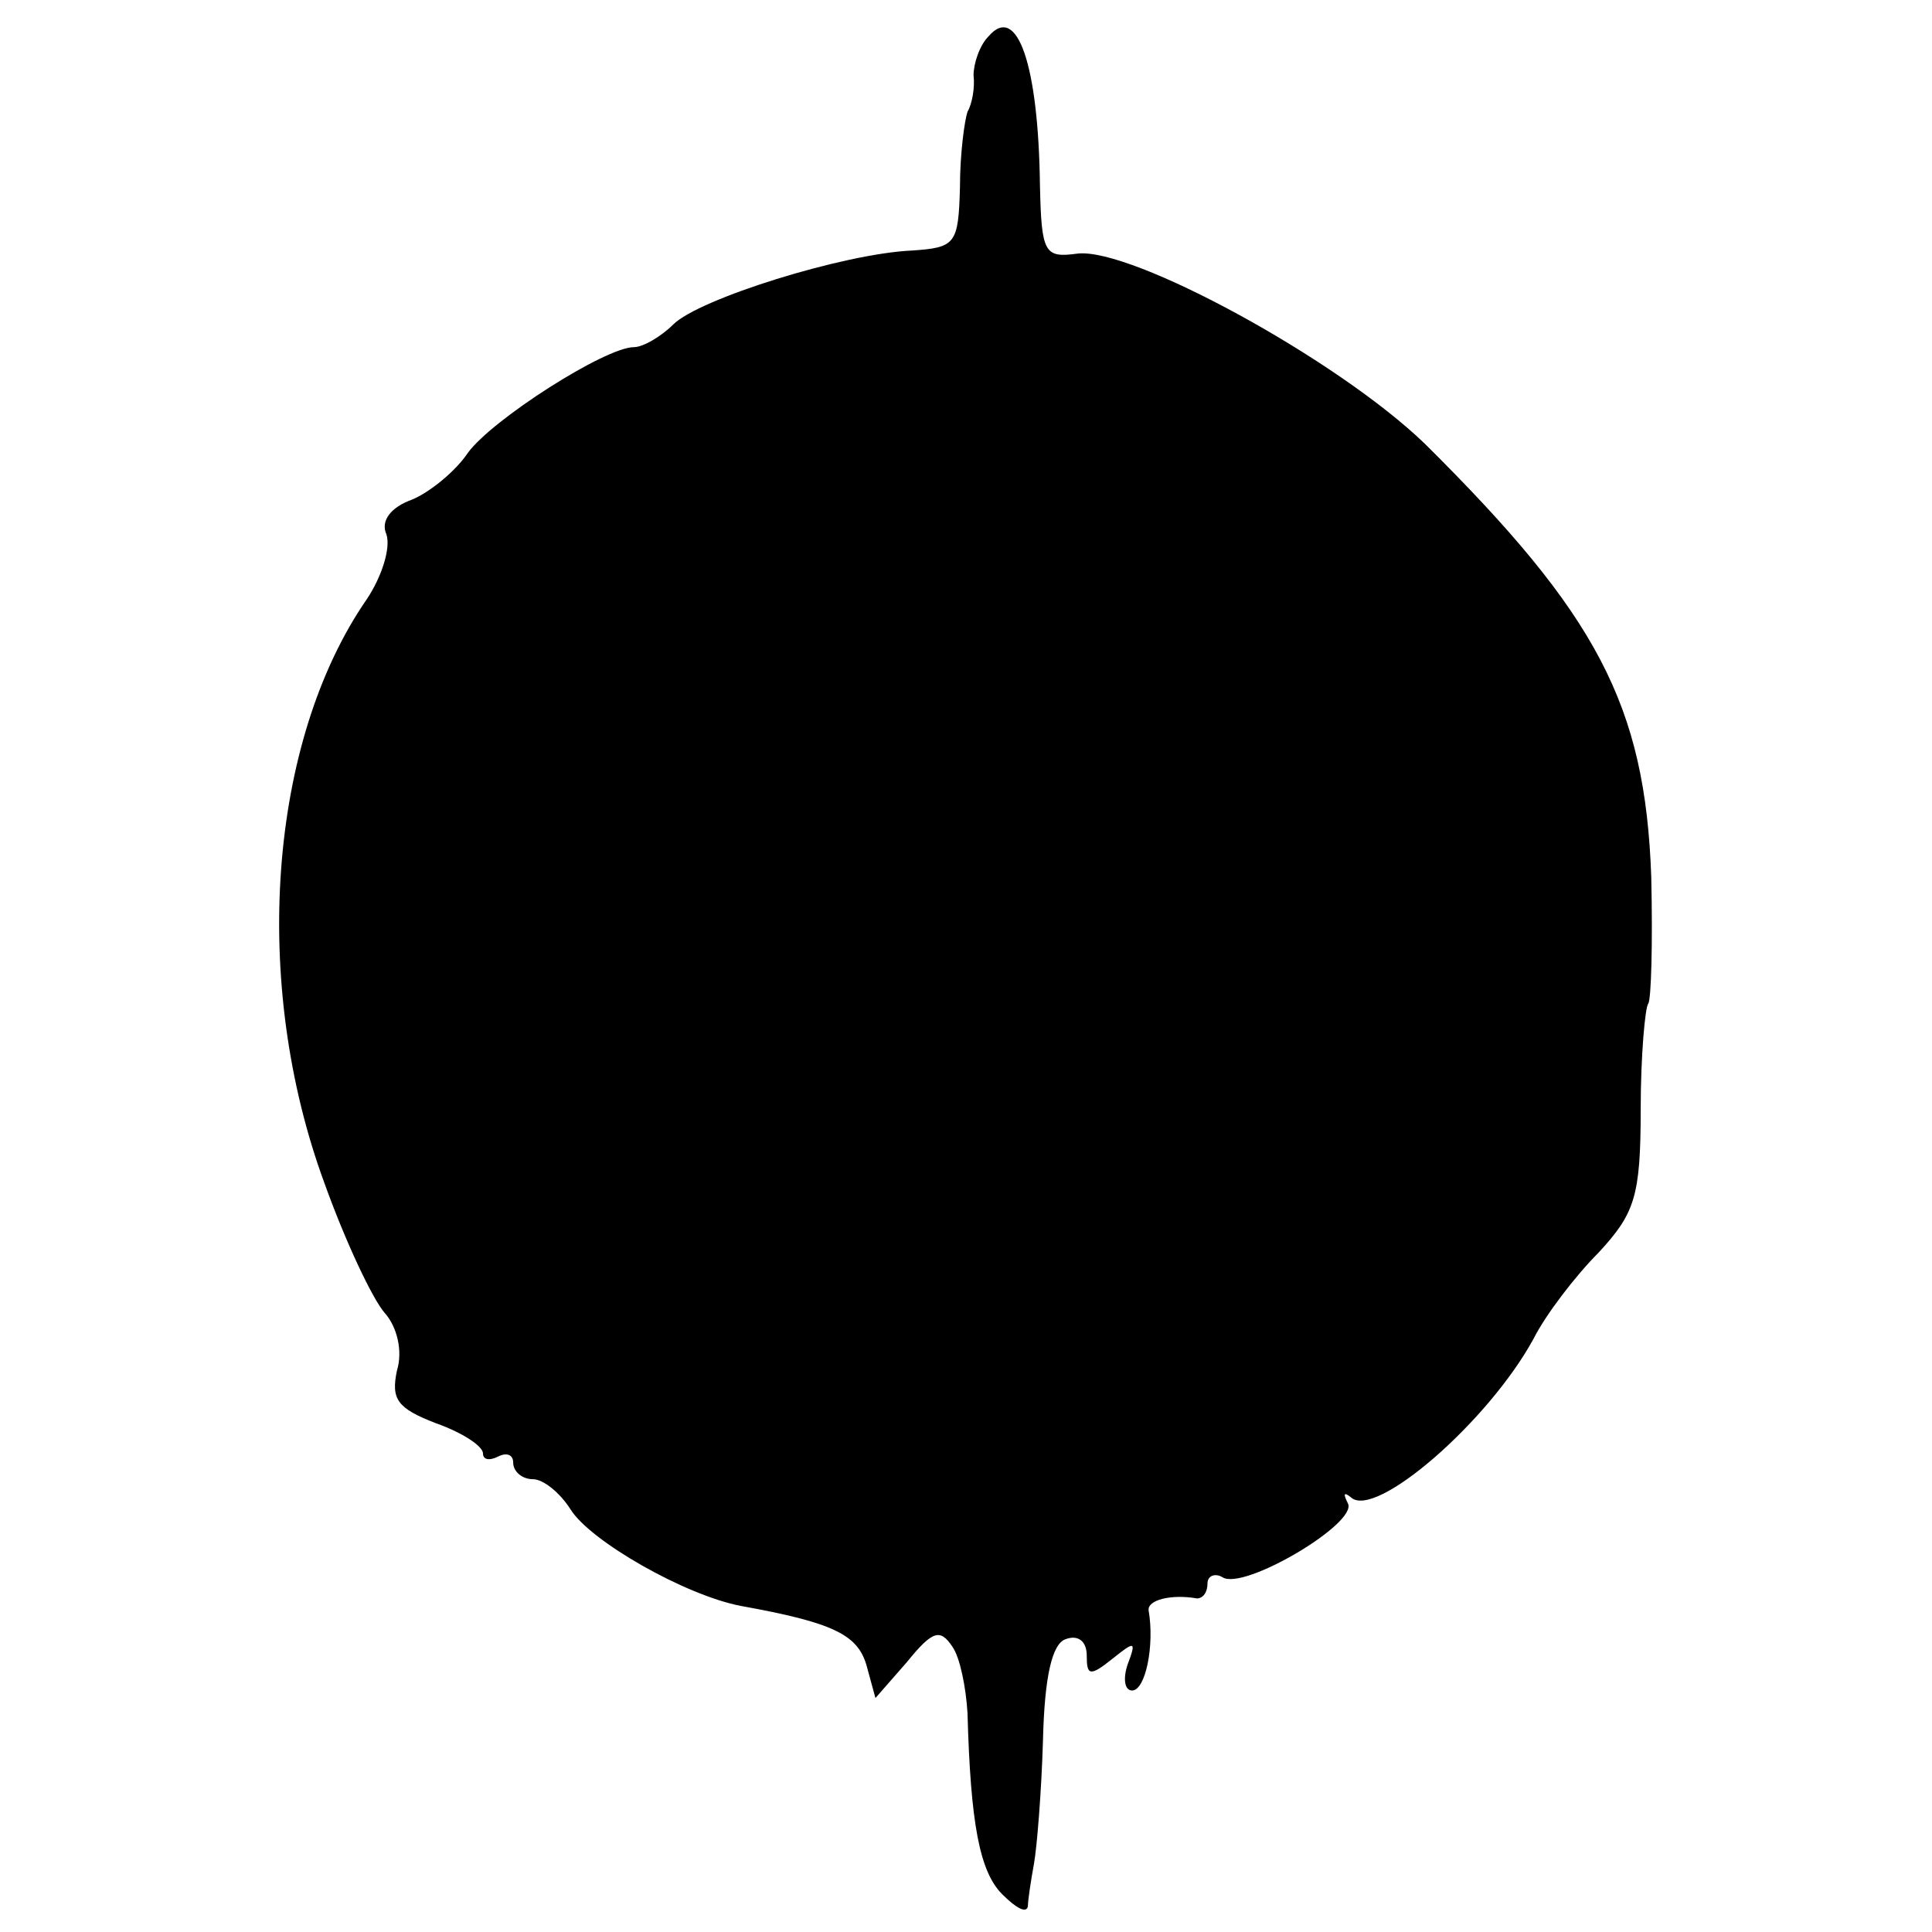 <?xml version="1.0" standalone="no"?>
<!DOCTYPE svg PUBLIC "-//W3C//DTD SVG 20010904//EN"
 "http://www.w3.org/TR/2001/REC-SVG-20010904/DTD/svg10.dtd">
<svg version="1.0" xmlns="http://www.w3.org/2000/svg"
 width="128pt" height="128pt" viewBox="0 0 128 128"
 preserveAspectRatio="xMidYMid meet">
<g transform="translate(0,128) scale(0.1,-0.1)"
fill="#000000" stroke="none">
<path d="M655 1256 c-6 -6 -10 -18 -10 -26 1 -8 -1 -19 -4 -24 -2 -6 -5 -28
-5 -50 -1 -38 -3 -40 -32 -42 -45 -2 -141 -32 -158 -49 -8 -8 -20 -15 -26 -15
-19 0 -94 -48 -110 -70 -8 -12 -25 -26 -37 -31 -14 -5 -21 -14 -17 -23 3 -9
-3 -28 -13 -43 -65 -94 -77 -254 -28 -387 14 -39 32 -77 40 -86 8 -9 12 -25 8
-38 -4 -19 0 -25 26 -35 17 -6 31 -15 31 -20 0 -4 4 -5 10 -2 6 3 10 1 10 -4
0 -6 6 -11 13 -11 7 0 18 -9 25 -20 13 -21 76 -57 113 -64 61 -11 77 -19 83
-39 l6 -22 21 24 c17 21 22 22 30 10 5 -7 9 -27 10 -44 2 -73 8 -105 23 -120
9 -9 16 -13 17 -8 0 4 2 17 4 28 2 11 5 48 6 82 1 42 6 64 15 67 8 3 14 -1 14
-11 0 -13 2 -14 17 -2 15 12 16 12 10 -4 -3 -9 -2 -17 3 -17 9 0 15 30 11 53
-1 7 15 11 32 8 4 0 7 4 7 10 0 5 5 7 10 4 14 -9 90 36 83 49 -3 6 -3 8 2 4
16 -15 91 50 121 105 8 16 28 42 43 57 24 26 28 37 28 95 0 36 3 68 5 70 2 3
3 40 2 84 -4 114 -36 174 -150 287 -58 56 -194 130 -230 126 -22 -3 -24 0 -25
45 -1 80 -15 121 -34 99z"/>
</g>
</svg>
